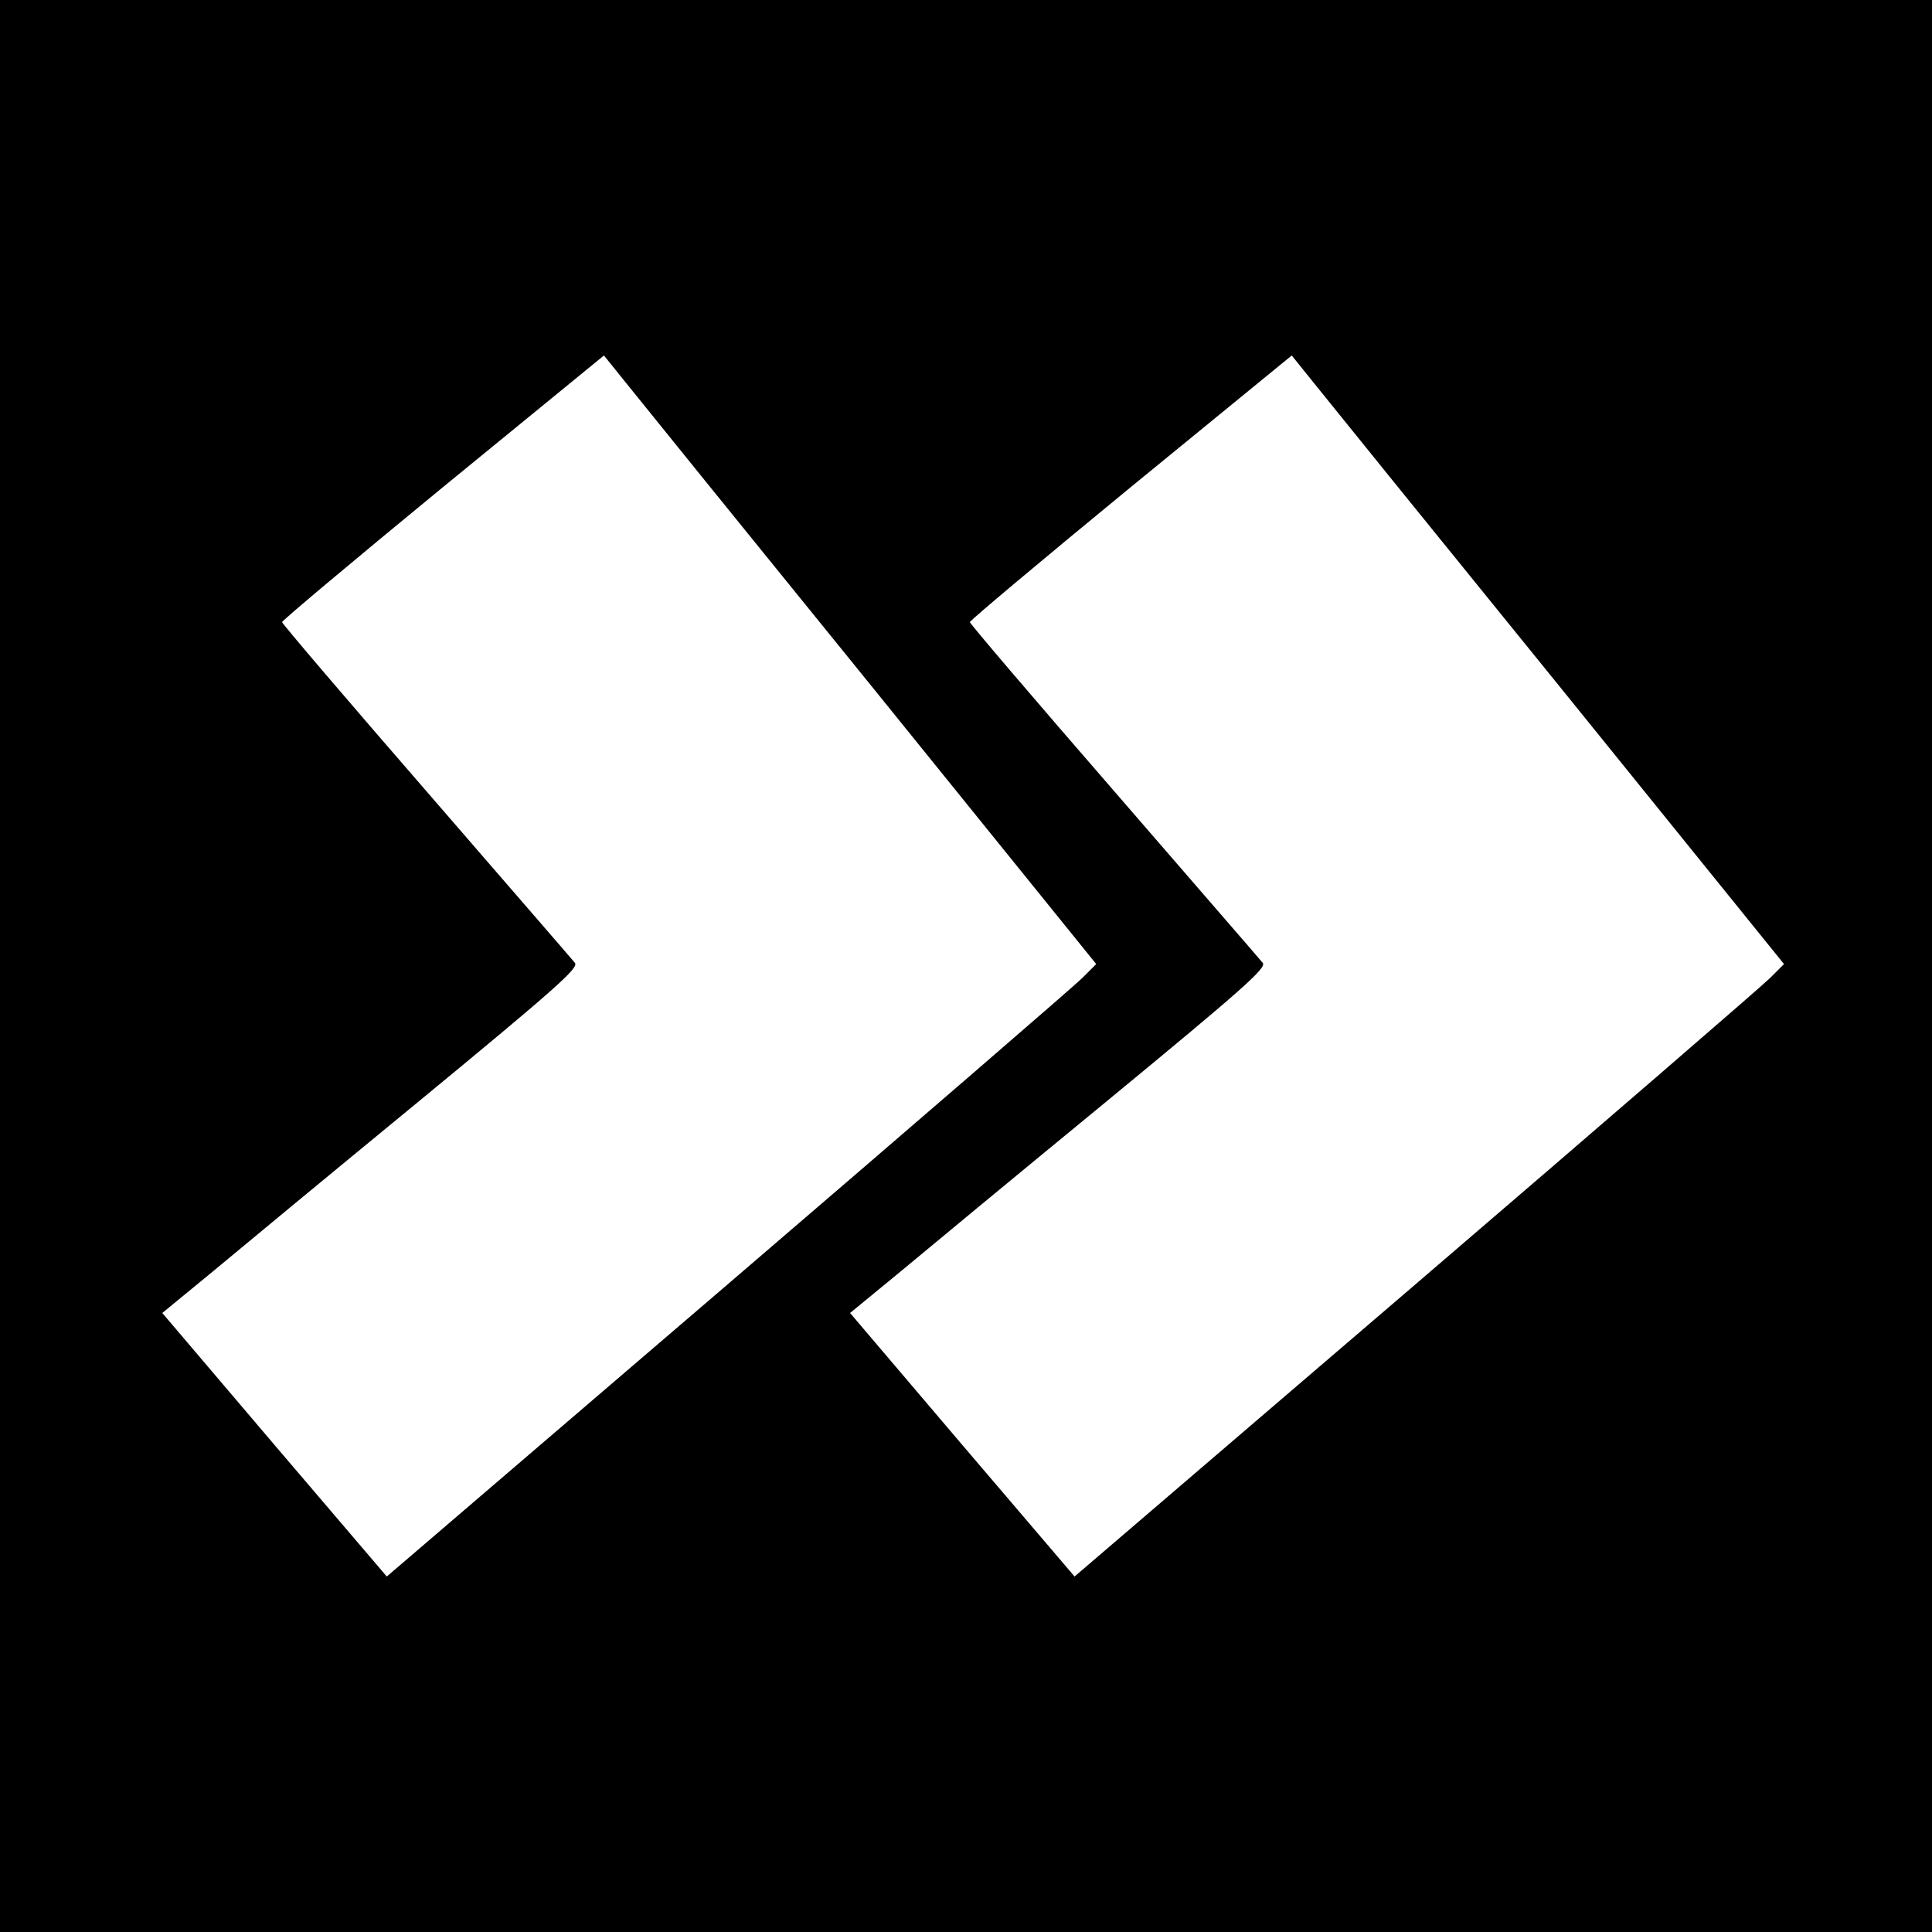 <?xml version="1.0" standalone="no"?>
<!DOCTYPE svg PUBLIC "-//W3C//DTD SVG 20010904//EN"
 "http://www.w3.org/TR/2001/REC-SVG-20010904/DTD/svg10.dtd">
<svg version="1.0" xmlns="http://www.w3.org/2000/svg"
 width="500pt" height="500pt" viewBox="0 0 500 500"
 preserveAspectRatio="xMidYMid meet">
<g transform="translate(0,500) scale(0.1,-0.1)"
fill="#000000" stroke="none">
<path d="M0 2500 l0 -2500 2500 0 2500 0 0 2500 0 2500 -2500 0 -2500 0 0
-2500z m2259 720 l578 -715 -36 -36 c-20 -20 -433 -377 -918 -793 l-882 -756
-291 341 -290 341 123 101 c67 56 310 257 540 446 358 295 415 346 405 359 -7
9 -181 209 -385 445 -205 236 -373 433 -373 437 0 4 187 161 416 349 l417 341
58 -72 c32 -40 319 -395 638 -788z m1780 0 l578 -715 -36 -36 c-20 -20 -433
-377 -918 -793 l-882 -756 -291 341 -290 341 123 101 c67 56 310 257 540 446
358 295 415 346 405 359 -7 9 -181 209 -385 445 -205 236 -373 433 -373 437 0
4 187 161 416 349 l417 341 58 -72 c32 -40 319 -395 638 -788z"/>
</g>
</svg>
